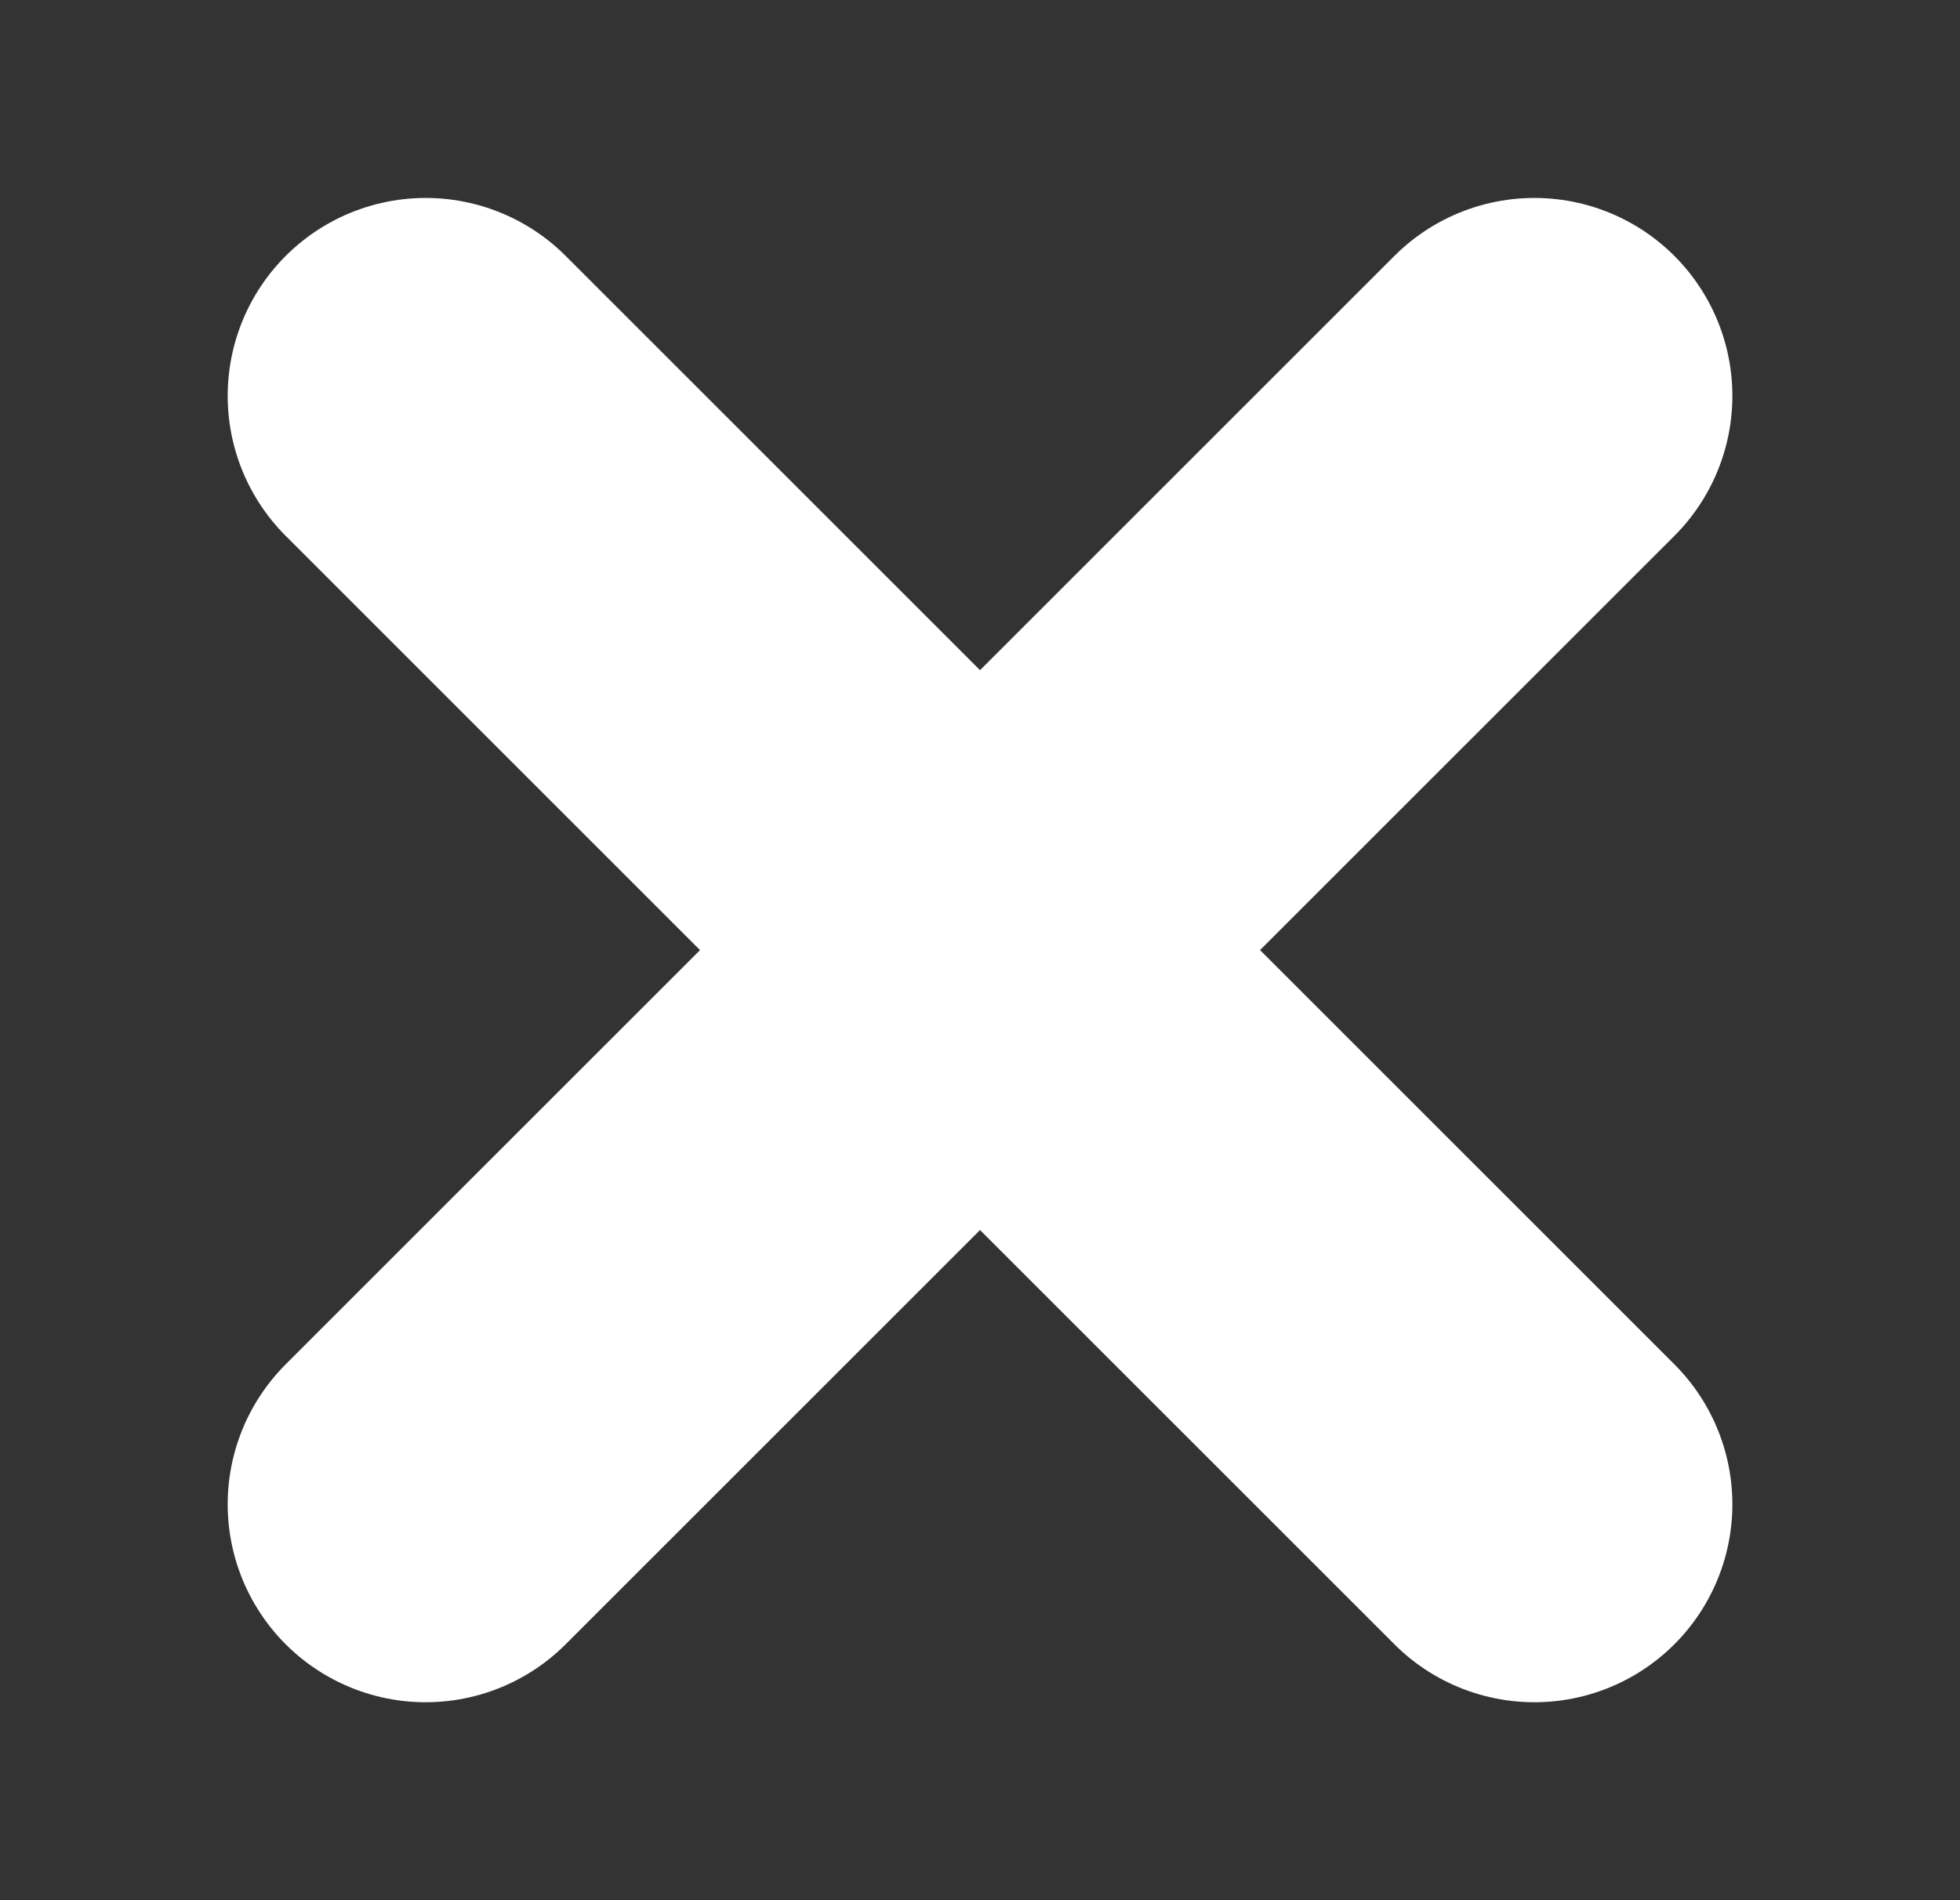 <svg width="33" height="32" viewBox="0 0 33 32" fill="none" xmlns="http://www.w3.org/2000/svg">
<rect x="0" y="0" width="33" height="32" fill="#333333" stroke="none"/>
<path d="M25.834 6.667L7.167 25.333M7.167 6.667L25.834 25.333" stroke="white" stroke-width="6.667" stroke-linecap="round" stroke-linejoin="round"/>
</svg>
